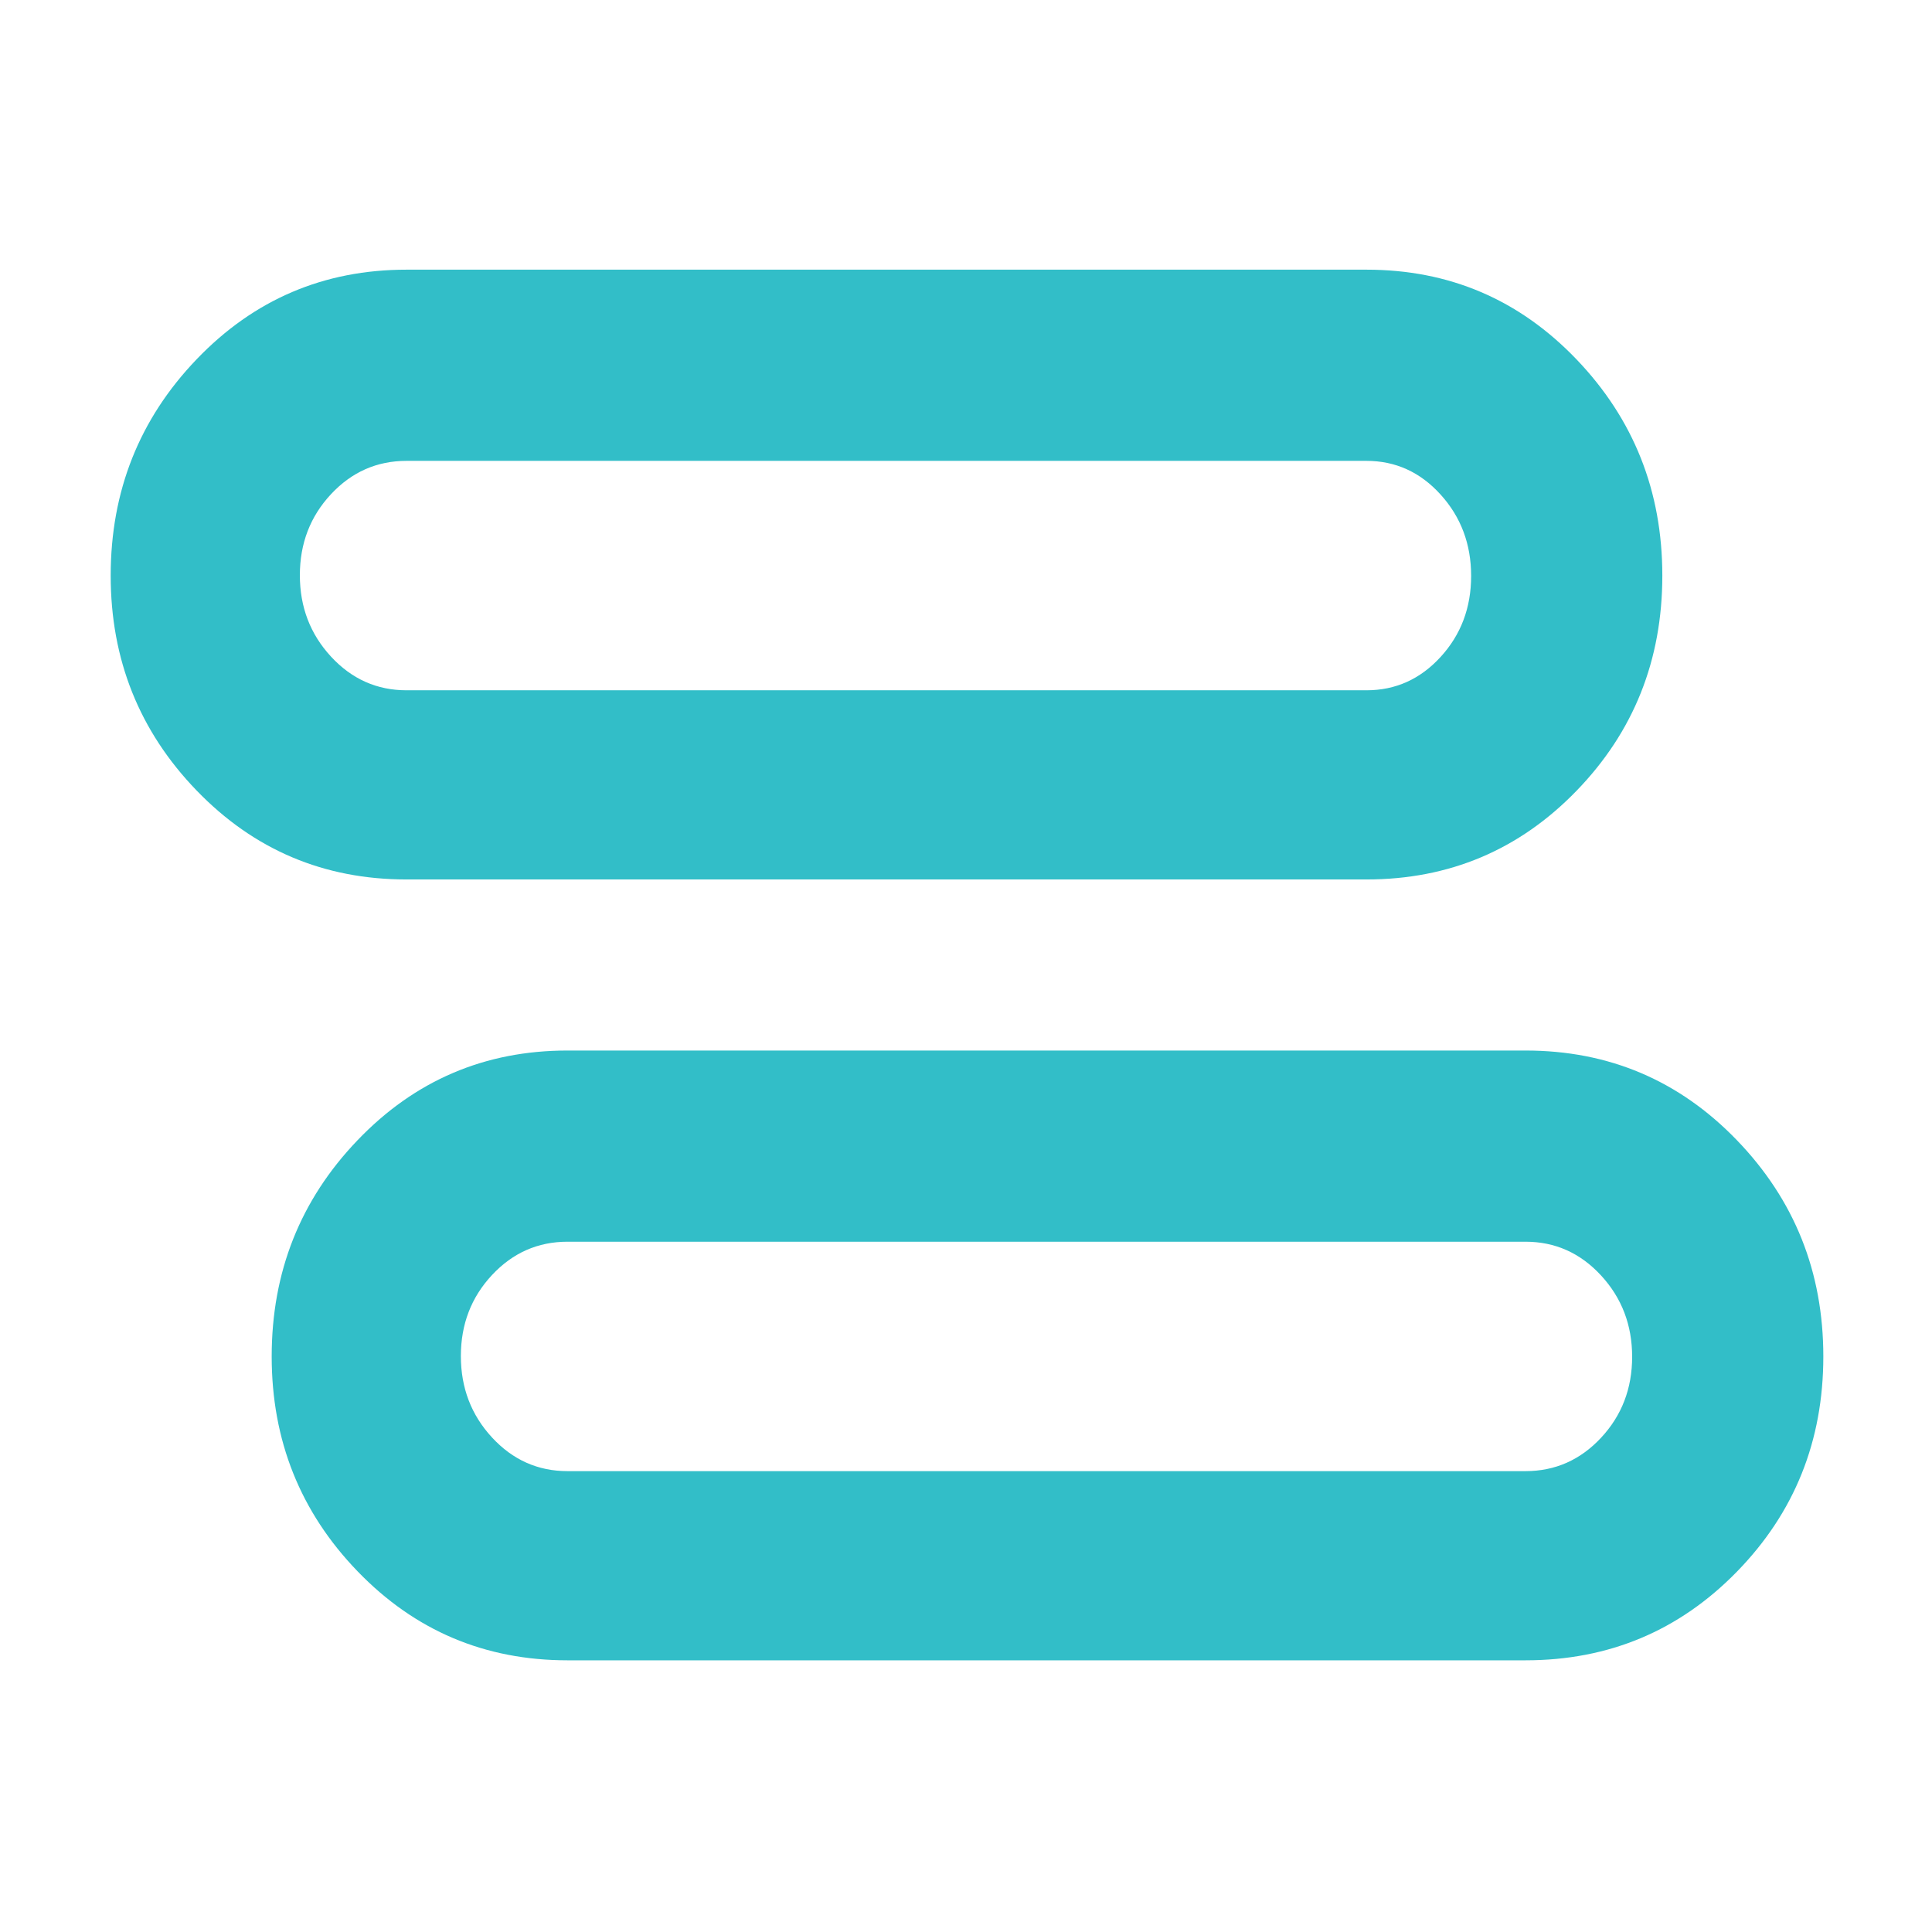 <svg xmlns="http://www.w3.org/2000/svg" height="48" viewBox="0 -960 960 960" width="48"><path fill="rgb(50, 190, 200)" d="M282-135q-61.63 0-104.31-44.21Q135-223.43 135-285.97q0-62.96 42.69-107.49Q220.37-438 282-438h476q62.04 0 105.02 44.52T906-285.98Q906-223 863.02-179 820.04-135 758-135H282Zm0-94h476q22.08 0 37.54-16.57Q811-262.15 811-285.82q0-23.68-15.46-40.43T758-343H282q-22.08 0-37.54 16.57Q229-309.85 229-286.18q0 23.68 15.46 40.43T282-229Zm-80-294q-61.63 0-104.31-44.21Q55-611.43 55-673.97q0-62.96 42.69-107.49Q140.37-826 202-826h477q61.63 0 104.31 44.52Q826-736.96 826-673.98T783.31-567Q740.63-523 679-523H202Zm0-94h477q21.67 0 36.83-16.57Q731-650.15 731-673.82q0-23.68-15.17-40.43Q700.67-731 679-731H202q-22.08 0-37.54 16.57Q149-697.85 149-674.18q0 23.68 15.46 40.43T202-617Zm318 331Zm-80-388Z"/></svg>